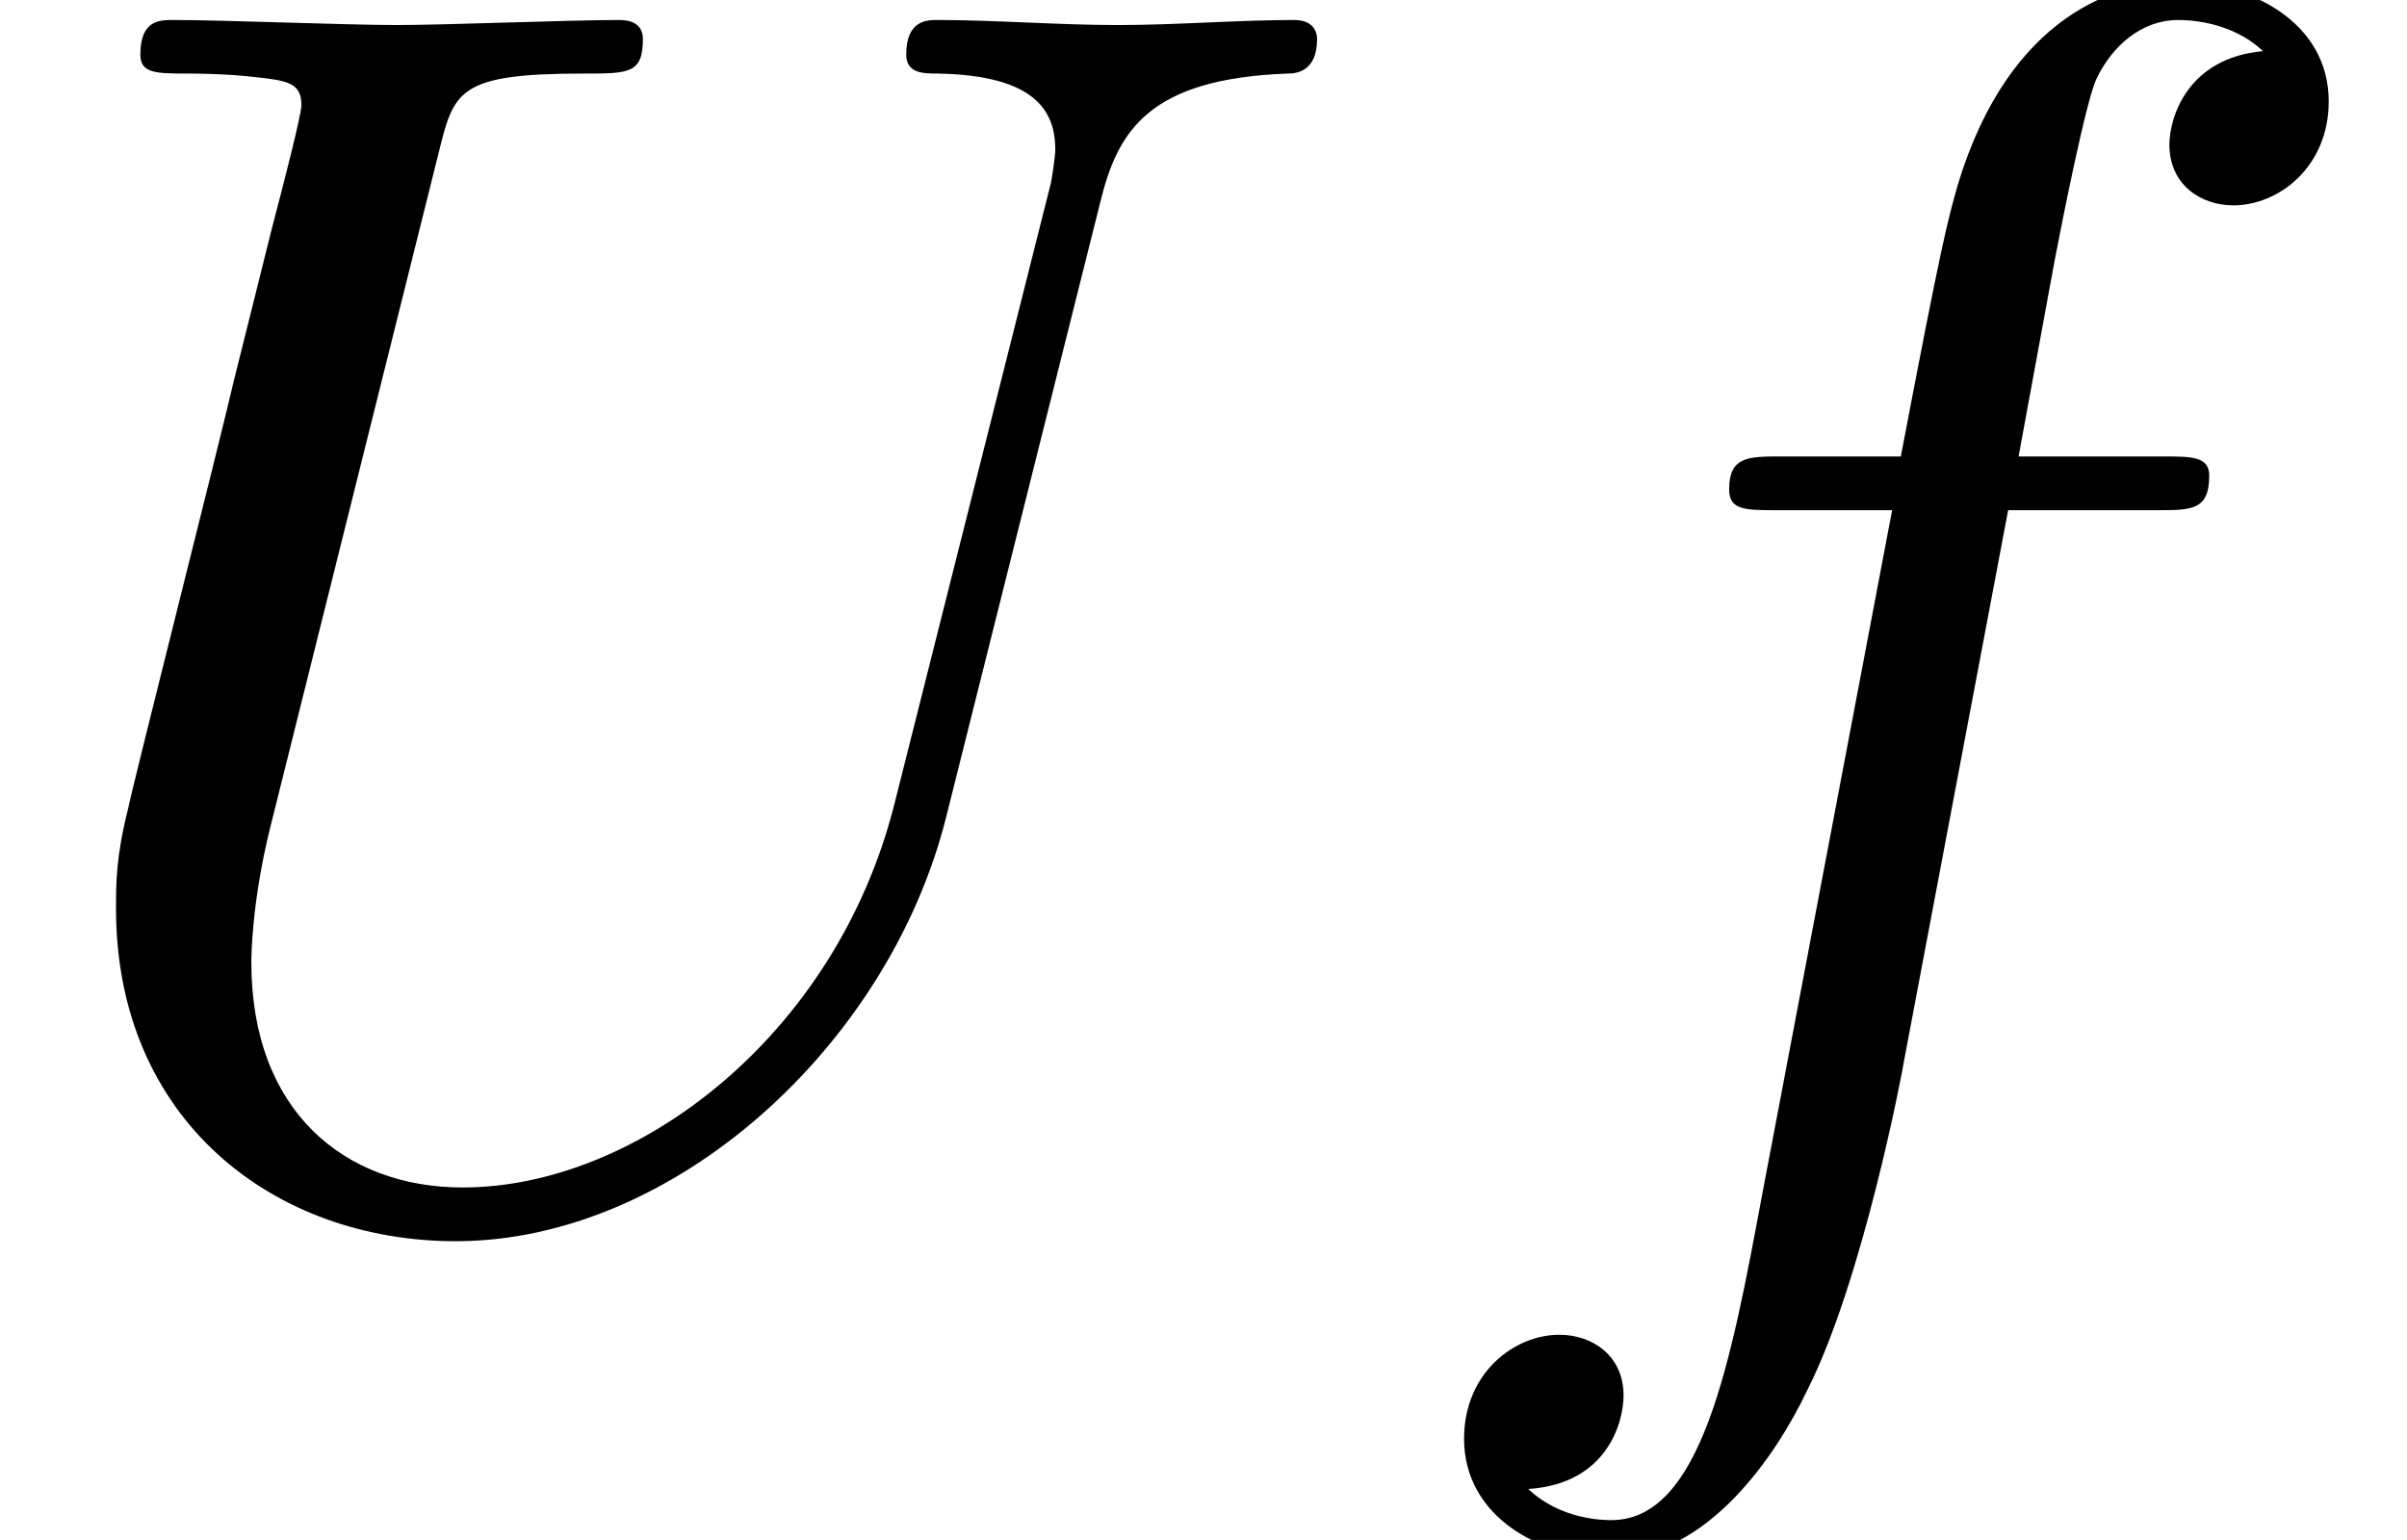 <?xml version='1.0' encoding='UTF-8'?>
<!-- This file was generated by dvisvgm 2.13.3 -->
<svg version='1.1' xmlns='http://www.w3.org/2000/svg' xmlns:xlink='http://www.w3.org/1999/xlink' width='13.838pt' height='8.856pt' viewBox='164.936 -6.919 13.838 8.856'>
<defs>
<path id='g0-85' d='M6.326-5.758C6.426-6.167 6.605-6.466 7.402-6.496C7.452-6.496 7.572-6.506 7.572-6.695C7.572-6.705 7.572-6.804 7.442-6.804C7.113-6.804 6.765-6.775 6.426-6.775S5.719-6.804 5.39-6.804C5.33-6.804 5.21-6.804 5.21-6.605C5.21-6.496 5.31-6.496 5.39-6.496C5.958-6.486 6.067-6.276 6.067-6.057C6.067-6.027 6.047-5.878 6.037-5.848L5.141-2.291C4.802-.956 3.656-.09 2.66-.09C1.983-.09 1.445-.528 1.445-1.385C1.445-1.405 1.445-1.724 1.554-2.162L2.521-6.037C2.61-6.396 2.63-6.496 3.357-6.496C3.616-6.496 3.696-6.496 3.696-6.695C3.696-6.804 3.587-6.804 3.557-6.804C3.278-6.804 2.56-6.775 2.281-6.775C1.993-6.775 1.285-6.804 .996-6.804C.917-6.804 .807-6.804 .807-6.605C.807-6.496 .897-6.496 1.086-6.496C1.106-6.496 1.295-6.496 1.465-6.476C1.644-6.456 1.733-6.446 1.733-6.316C1.733-6.257 1.624-5.838 1.564-5.609L1.345-4.732C1.255-4.344 .777-2.461 .737-2.271C.667-1.993 .667-1.843 .667-1.694C.667-.478 1.574 .219 2.62 .219C3.875 .219 5.111-.907 5.44-2.222L6.326-5.758Z'/>
<path id='g0-102' d='M3.656-3.985H4.513C4.712-3.985 4.812-3.985 4.812-4.184C4.812-4.294 4.712-4.294 4.543-4.294H3.716L3.925-5.43C3.965-5.639 4.105-6.346 4.164-6.466C4.254-6.655 4.423-6.804 4.633-6.804C4.672-6.804 4.932-6.804 5.121-6.625C4.682-6.585 4.583-6.237 4.583-6.087C4.583-5.858 4.762-5.738 4.951-5.738C5.21-5.738 5.499-5.958 5.499-6.336C5.499-6.795 5.041-7.024 4.633-7.024C4.294-7.024 3.666-6.844 3.367-5.858C3.308-5.649 3.278-5.549 3.039-4.294H2.351C2.162-4.294 2.052-4.294 2.052-4.105C2.052-3.985 2.142-3.985 2.331-3.985H2.989L2.242-.05C2.062 .917 1.893 1.823 1.375 1.823C1.335 1.823 1.086 1.823 .897 1.644C1.355 1.614 1.445 1.255 1.445 1.106C1.445 .877 1.265 .757 1.076 .757C.817 .757 .528 .976 .528 1.355C.528 1.803 .966 2.042 1.375 2.042C1.923 2.042 2.321 1.455 2.501 1.076C2.819 .448 3.049-.757 3.059-.827L3.656-3.985Z'/>
</defs>
<g id='page1'>
<use x='164.936' y='0' xlink:href='#g0-85'/>
<use x='172.825' y='0' xlink:href='#g0-102'/>
</g>
</svg>